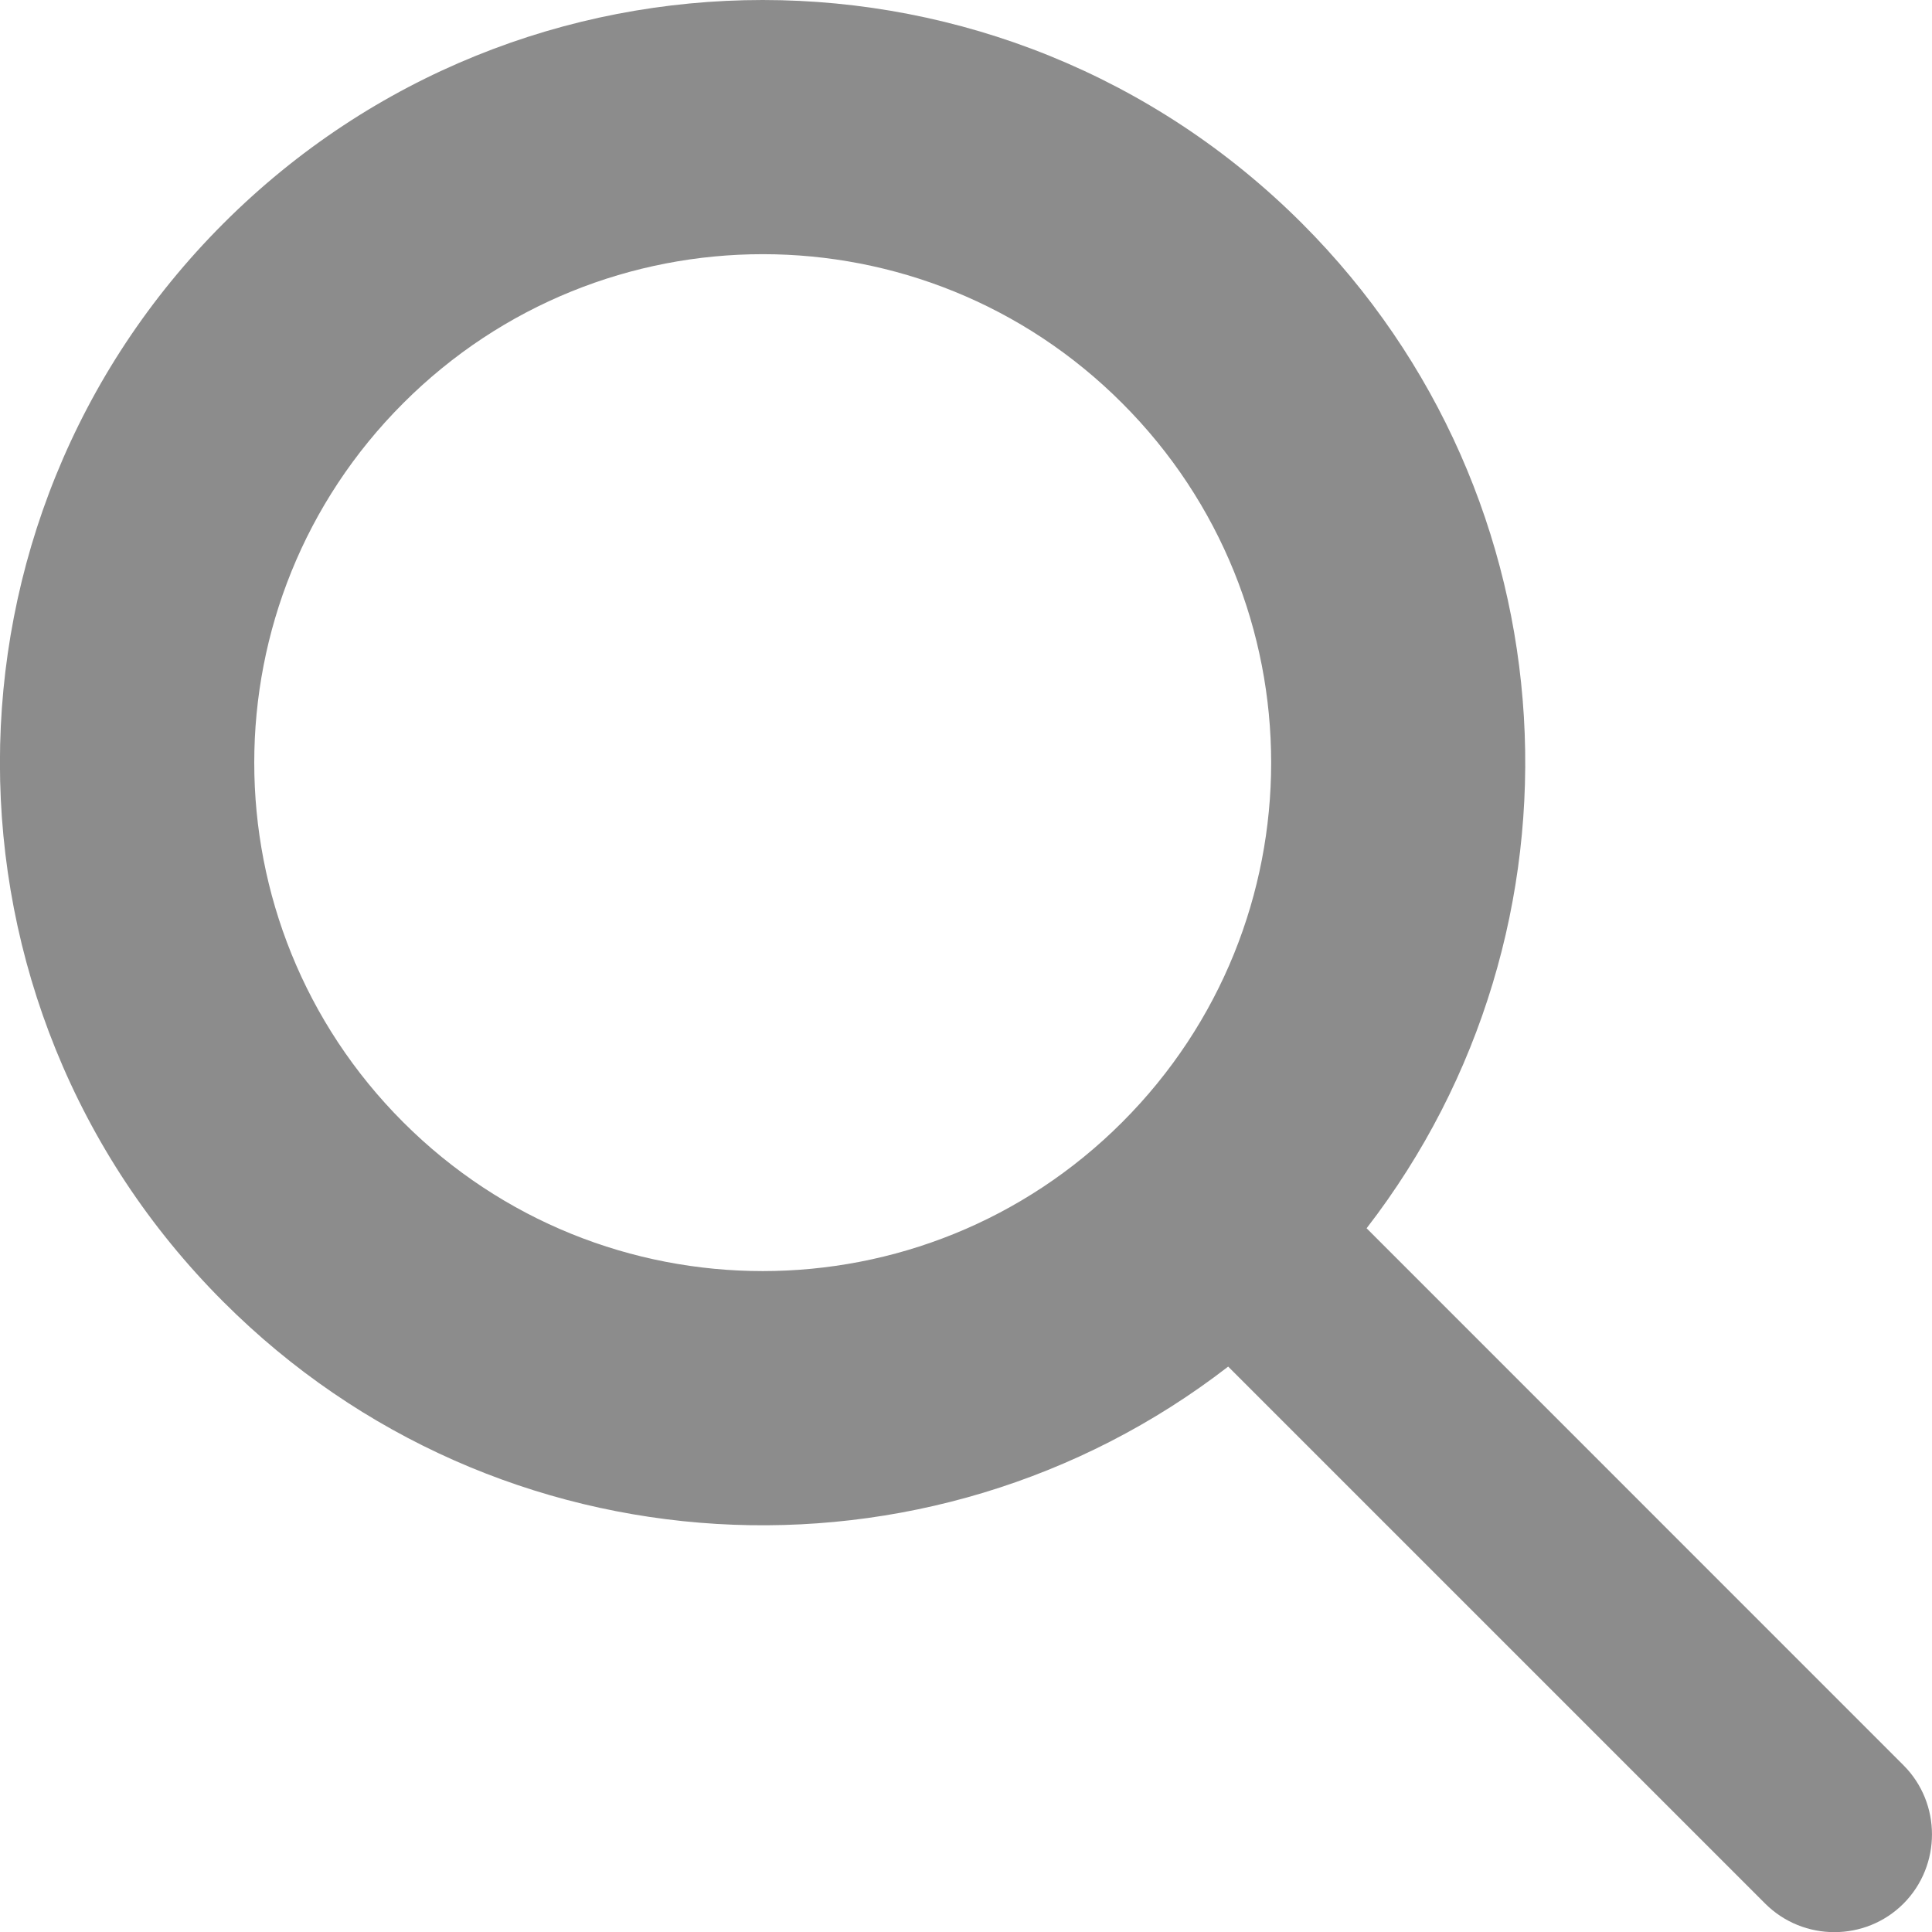 <?xml version="1.0" encoding="utf-8"?>
<!-- Generator: Adobe Illustrator 12.0.0, SVG Export Plug-In . SVG Version: 6.00 Build 51448)  -->
<!DOCTYPE svg PUBLIC "-//W3C//DTD SVG 1.1//EN" "http://www.w3.org/Graphics/SVG/1.1/DTD/svg11.dtd">
<svg  version="1.1" id="search" xmlns="http://www.w3.org/2000/svg" xmlns:xlink="http://www.w3.org/1999/xlink" width="20" height="20" viewBox="0 0 20 20"
	 overflow="visible" enable-background="new 0 0 20 20" xml:space="preserve">
<path fill="#8c8c8c" d="M13.479,2.313c-3.084-3.083-8.082-3.085-11.166,0c-3.085,3.084-3.085,8.082,0,11.164
	c2.84,2.842,7.305,3.064,10.401,0.67l5.559,5.559c0.395,0.394,1.038,0.394,1.432,0c0.393-0.395,0.393-1.039,0-1.432l-5.558-5.559
	C16.541,9.618,16.317,5.153,13.479,2.313z M11.617,11.617c-2.054,2.055-5.388,2.055-7.443,0c-2.056-2.056-2.056-5.388,0-7.443
	c2.056-2.057,5.389-2.057,7.443,0C13.672,6.228,13.674,9.56,11.617,11.617z"/>
</svg>
